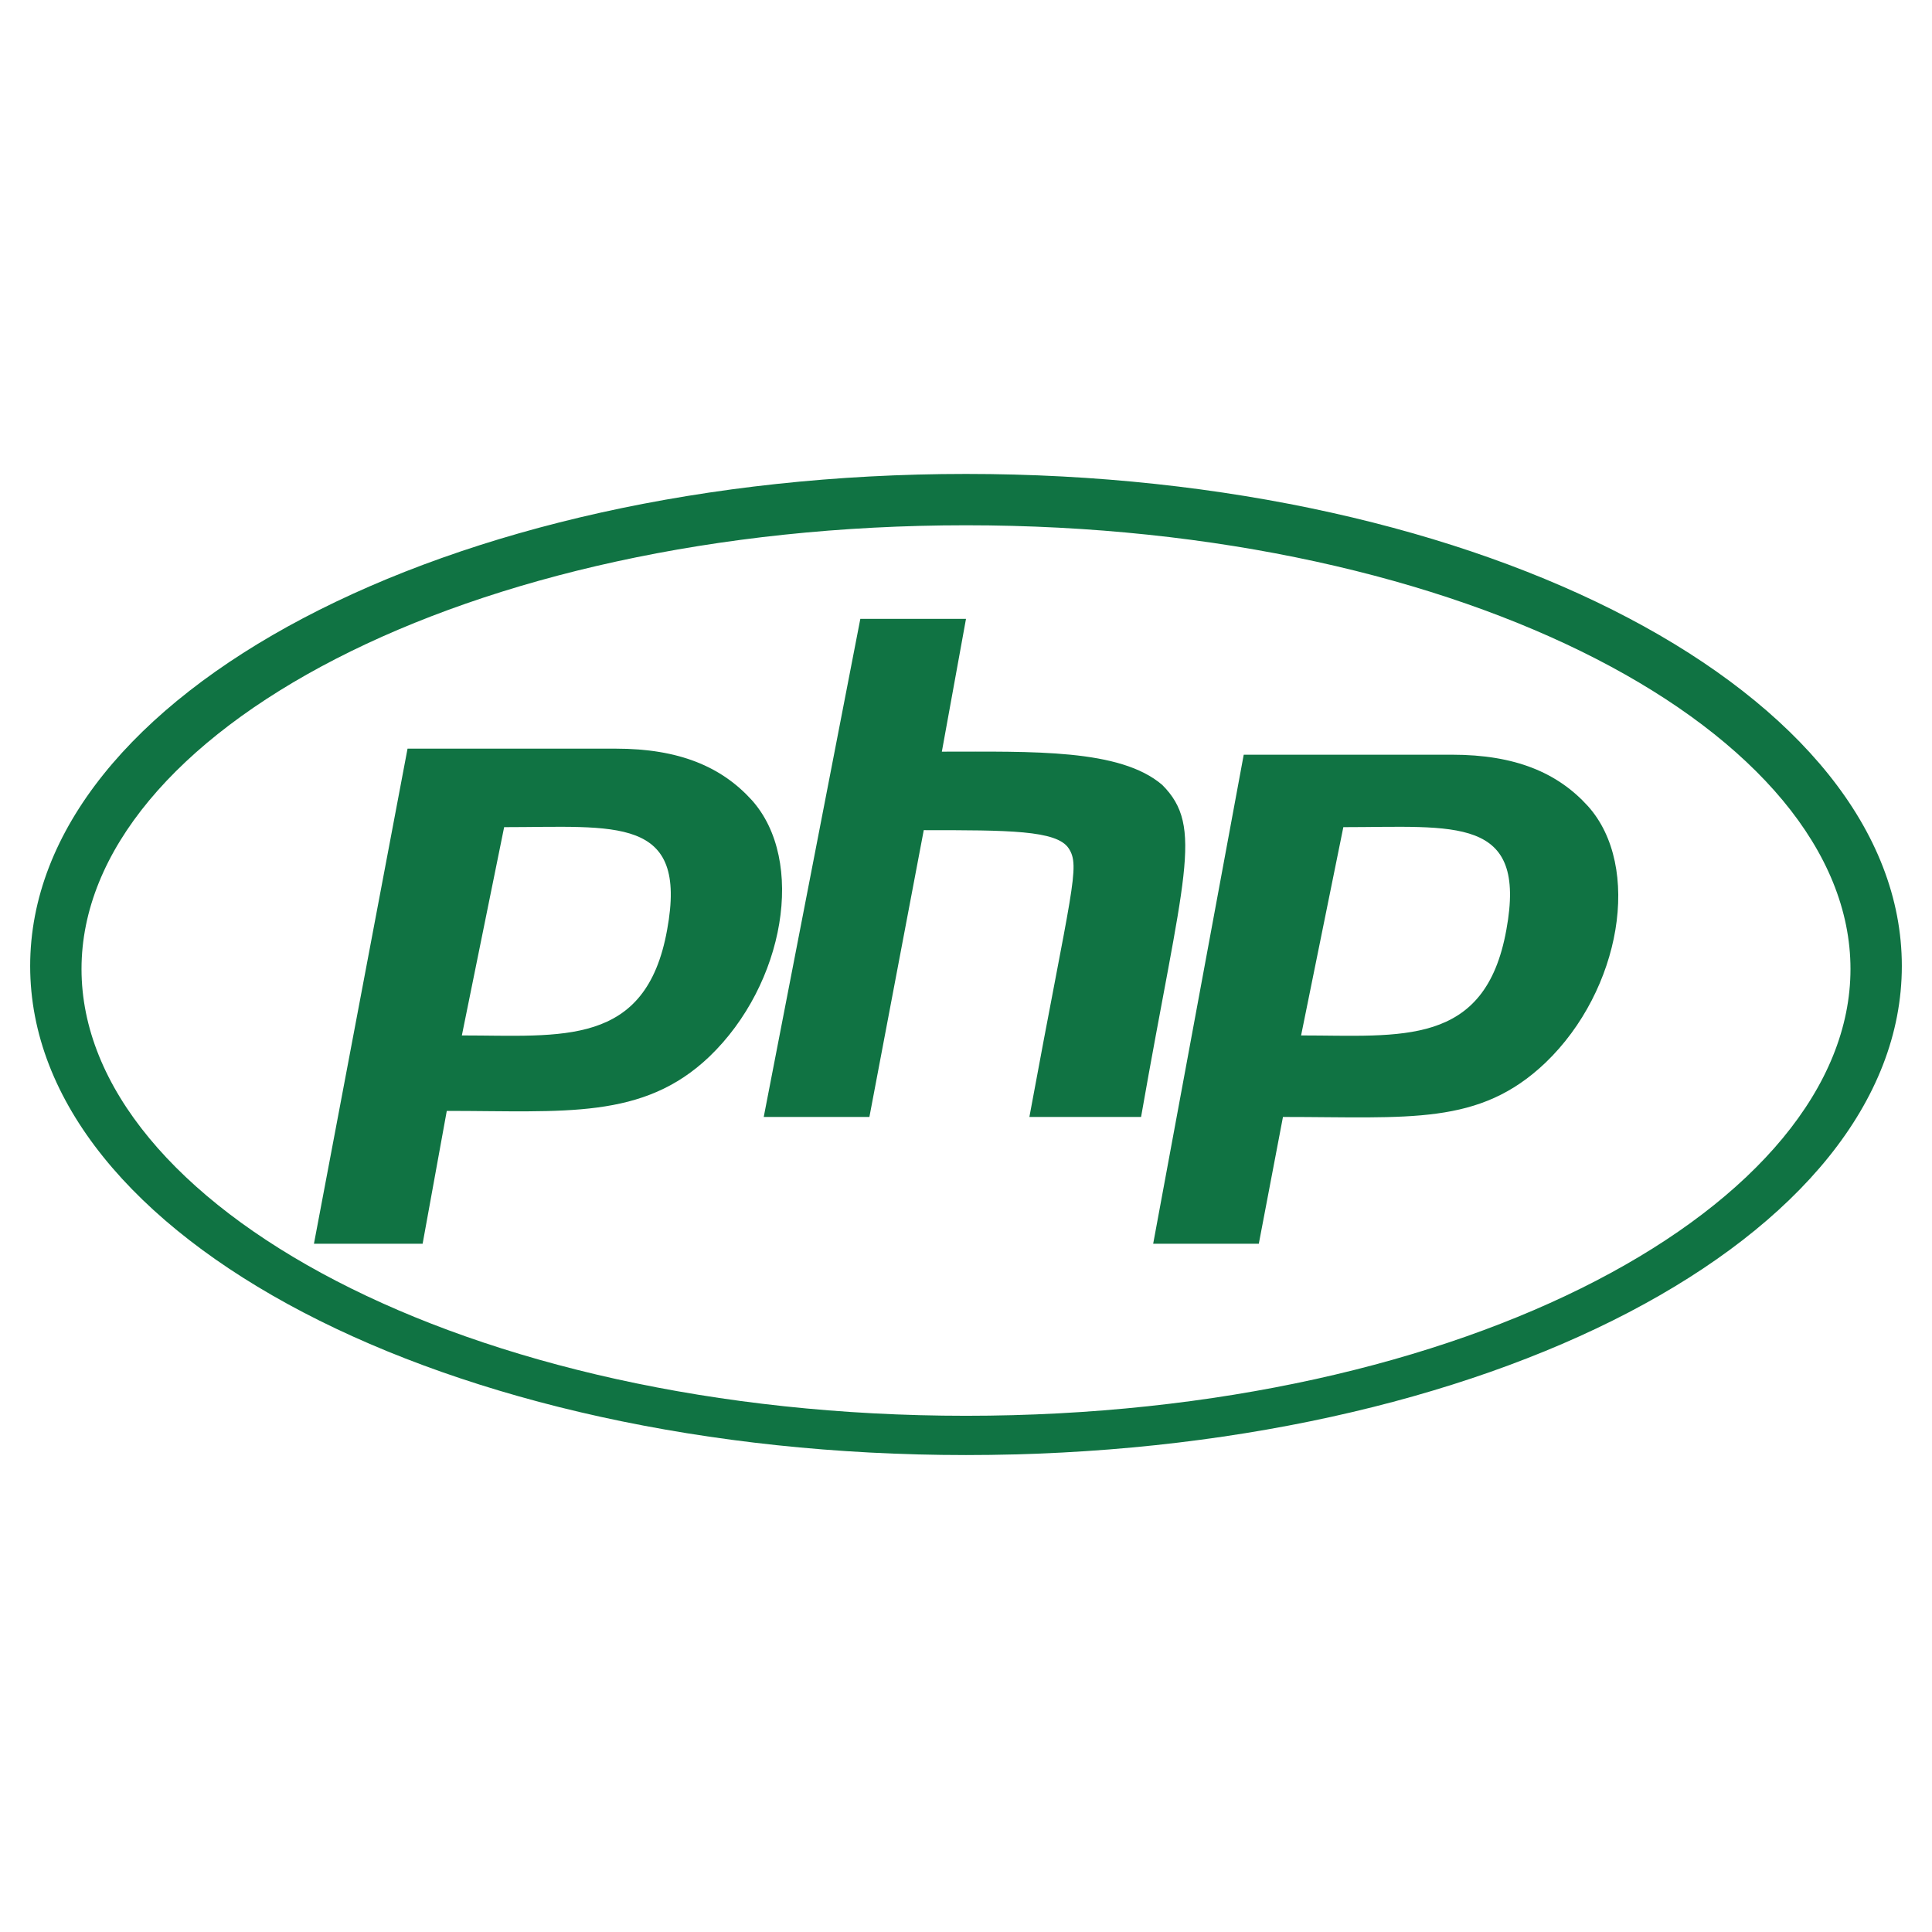 <svg width="52" height="52" viewBox="0 0 52 52" fill="none" xmlns="http://www.w3.org/2000/svg">
<path d="M26 14.138C39.487 14.138 49.806 19.744 49.806 26.081C49.806 32.419 39.487 38.106 26 38.106C12.512 38.106 2.194 32.419 2.194 26.081C2.194 19.744 12.512 14.138 26 14.138ZM26 12.756C12.025 12.756 0.812 18.688 0.812 26C0.812 33.313 12.025 39.163 26 39.163C39.975 39.163 51.188 33.313 51.188 26C51.188 18.688 39.975 12.756 26 12.756ZM17.956 25.025C17.387 28.194 15.113 27.869 12.431 27.869L13.569 22.263C16.575 22.263 18.525 21.938 17.956 25.025ZM8.45 33.475H11.375L12.025 29.9C15.194 29.9 17.306 30.144 19.094 28.438C21.125 26.488 21.694 23.156 20.231 21.531C19.419 20.638 18.281 20.15 16.575 20.15H10.969L8.45 33.475ZM23.156 16.656H26L25.35 20.231C27.788 20.231 30.144 20.15 31.281 21.125C32.419 22.263 31.85 23.563 30.712 30.063H27.706C28.844 23.888 29.087 23.319 28.762 22.831C28.438 22.344 27.137 22.344 24.863 22.344L23.4 30.063H20.556L23.156 16.656ZM40.544 25.025C39.975 28.194 37.7 27.869 35.019 27.869L36.156 22.263C39.163 22.263 41.112 21.938 40.544 25.025ZM31.038 33.475H33.881L34.531 30.063C37.944 30.063 39.812 30.306 41.6 28.6C43.631 26.65 44.2 23.319 42.737 21.694C41.925 20.8 40.788 20.313 39.081 20.313H33.475L31.038 33.475Z" fill="#107343"/>
</svg>
